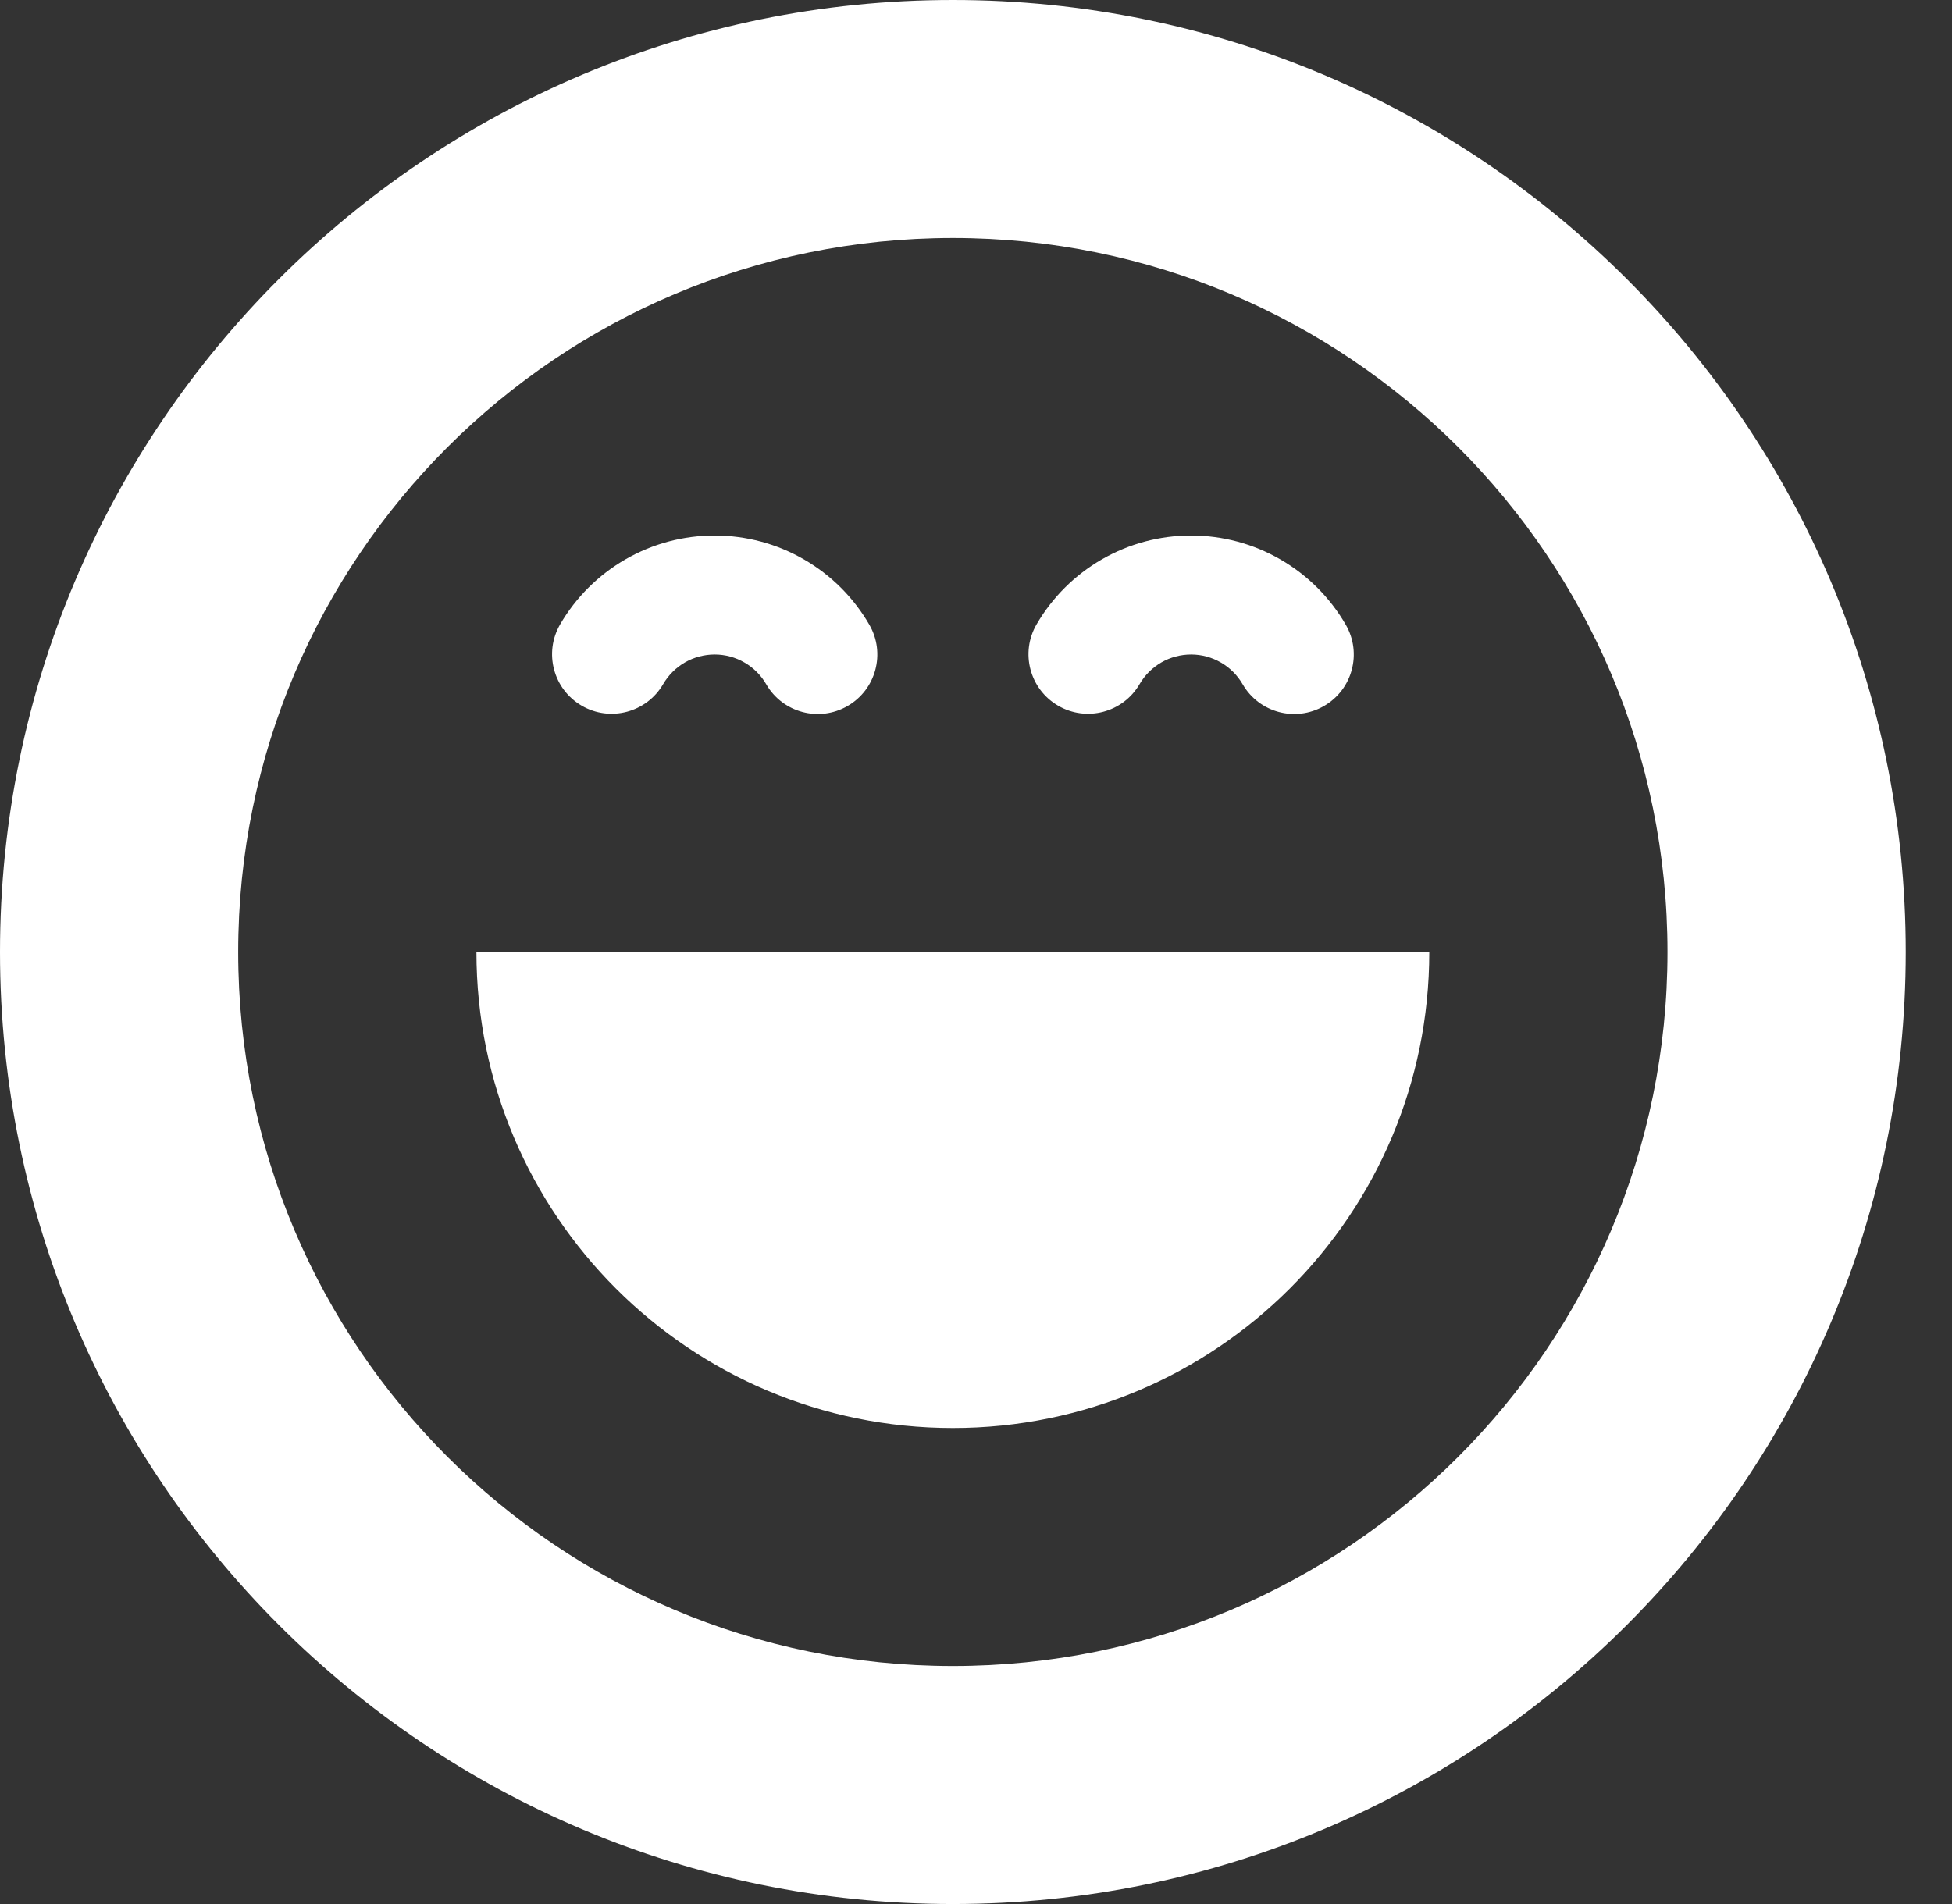 <svg width="41" height="40" viewBox="0 0 41 40" fill="none" xmlns="http://www.w3.org/2000/svg">
<rect x="0" y="0" width="41" height="40" fill="#333333" stroke="none"/>
<path fill-rule="evenodd" clip-rule="evenodd" d="M40.028 20C40.028 31.046 31.067 40 20.014 40C8.961 40 0 31.046 0 20C0 8.954 8.961 0 20.014 0C31.067 0 40.028 8.954 40.028 20ZM35.024 20C35.024 28.284 28.304 35 20.014 35C11.724 35 5.003 28.284 5.003 20C5.003 11.716 11.724 5 20.014 5C28.304 5 35.024 11.716 35.024 20ZM20.014 30C25.541 30 30.021 25.523 30.021 20H10.007C10.007 25.523 14.487 30 20.014 30ZM13.14 11.749C13.71 11.421 14.357 11.249 15.015 11.25C15.673 11.251 16.319 11.424 16.888 11.753C17.458 12.082 17.931 12.555 18.26 13.125C18.605 13.722 18.401 14.487 17.802 14.832C17.204 15.177 16.439 14.973 16.094 14.375C15.984 14.185 15.826 14.027 15.636 13.918C15.447 13.808 15.231 13.75 15.012 13.75C14.793 13.75 14.577 13.807 14.387 13.916C14.197 14.026 14.039 14.183 13.929 14.372C13.582 14.969 12.816 15.172 12.219 14.826C11.621 14.479 11.418 13.714 11.765 13.117C12.095 12.549 12.57 12.077 13.14 11.749ZM25.022 11.25C24.364 11.249 23.717 11.421 23.147 11.749C22.577 12.077 22.102 12.549 21.772 13.117C21.425 13.714 21.628 14.479 22.226 14.826C22.823 15.172 23.589 14.969 23.936 14.372C24.046 14.183 24.204 14.026 24.394 13.916C24.584 13.807 24.799 13.75 25.019 13.75C25.238 13.75 25.453 13.808 25.643 13.918C25.833 14.027 25.991 14.185 26.101 14.375C26.446 14.973 27.211 15.177 27.809 14.832C28.408 14.487 28.613 13.722 28.267 13.125C27.938 12.555 27.465 12.082 26.895 11.753C26.326 11.424 25.68 11.251 25.022 11.25Z" fill="white"/>
</svg>
